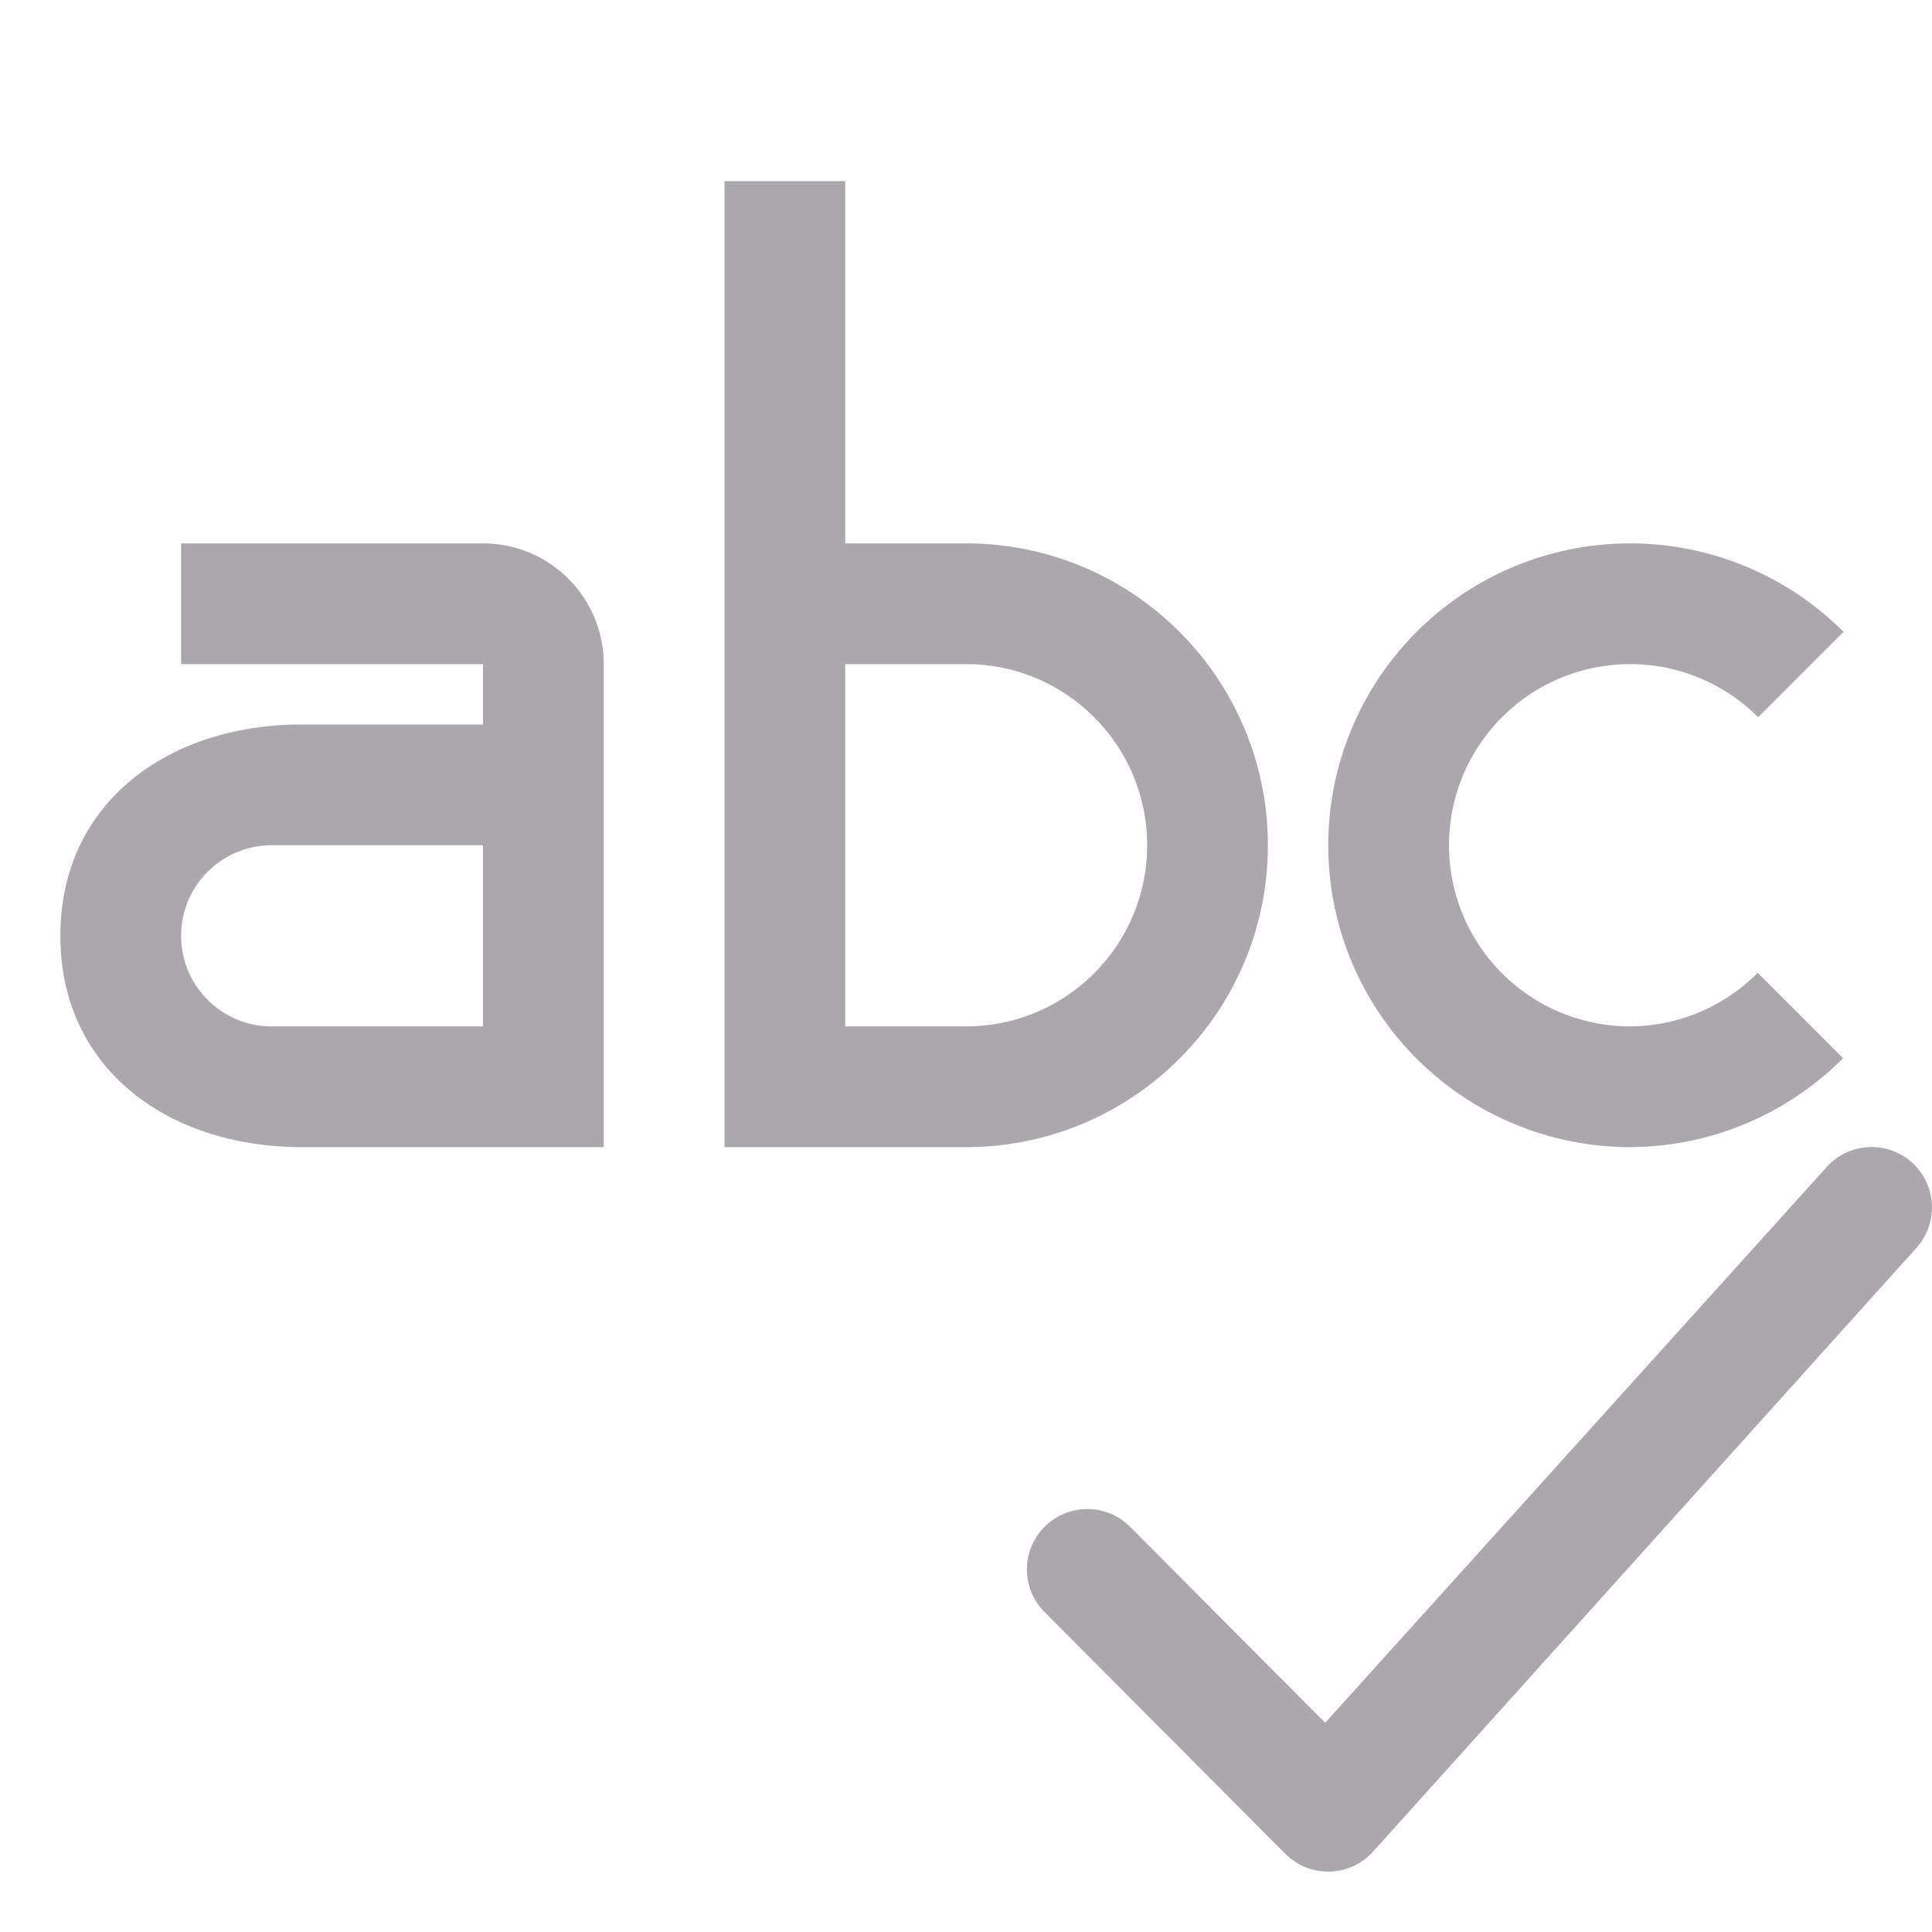<svg viewBox="0 0 32 32" xmlns="http://www.w3.org/2000/svg"><g fill="#aaa8ac"><path d="m31.752 20.658c.364-.416.322-1.048-.094-1.412-.416-.364-1.048-.322-1.412.094l-8.297 9.195-3.232-3.248c-.391-.39-1.024-.39-1.414 0-.392.391-.392 1.025 0 1.416l3.988 4.004c.409.41 1.08.387 1.461-.049z"/><path d="m12 3v16h4c2.761 0 5-2.239 5-5s-2.239-5-5-5h-2v-6zm-9 6v2h5v1h-3c-2.209 0-4 1.291-4 3.5s1.791 3.5 4 3.5h5v-8c0-1.105-.895-2-2-2zm24 0a5 5 0 0 0 -5 5 5 5 0 0 0 5 5 5 5 0 0 0 3.527-1.473l-1.414-1.414a3 3 0 0 1 -2.113.887 3 3 0 0 1 -3-3 3 3 0 0 1 3-3 3 3 0 0 1 2.121.879l1.414-1.414a5 5 0 0 0 -3.535-1.465zm-13 2h2c1.657 0 3 1.343 3 3s-1.343 3-3 3h-2zm-9.5 3h3.5v3h-3.5c-.828 0-1.5-.672-1.5-1.5s.672-1.5 1.5-1.5z"/></g></svg>